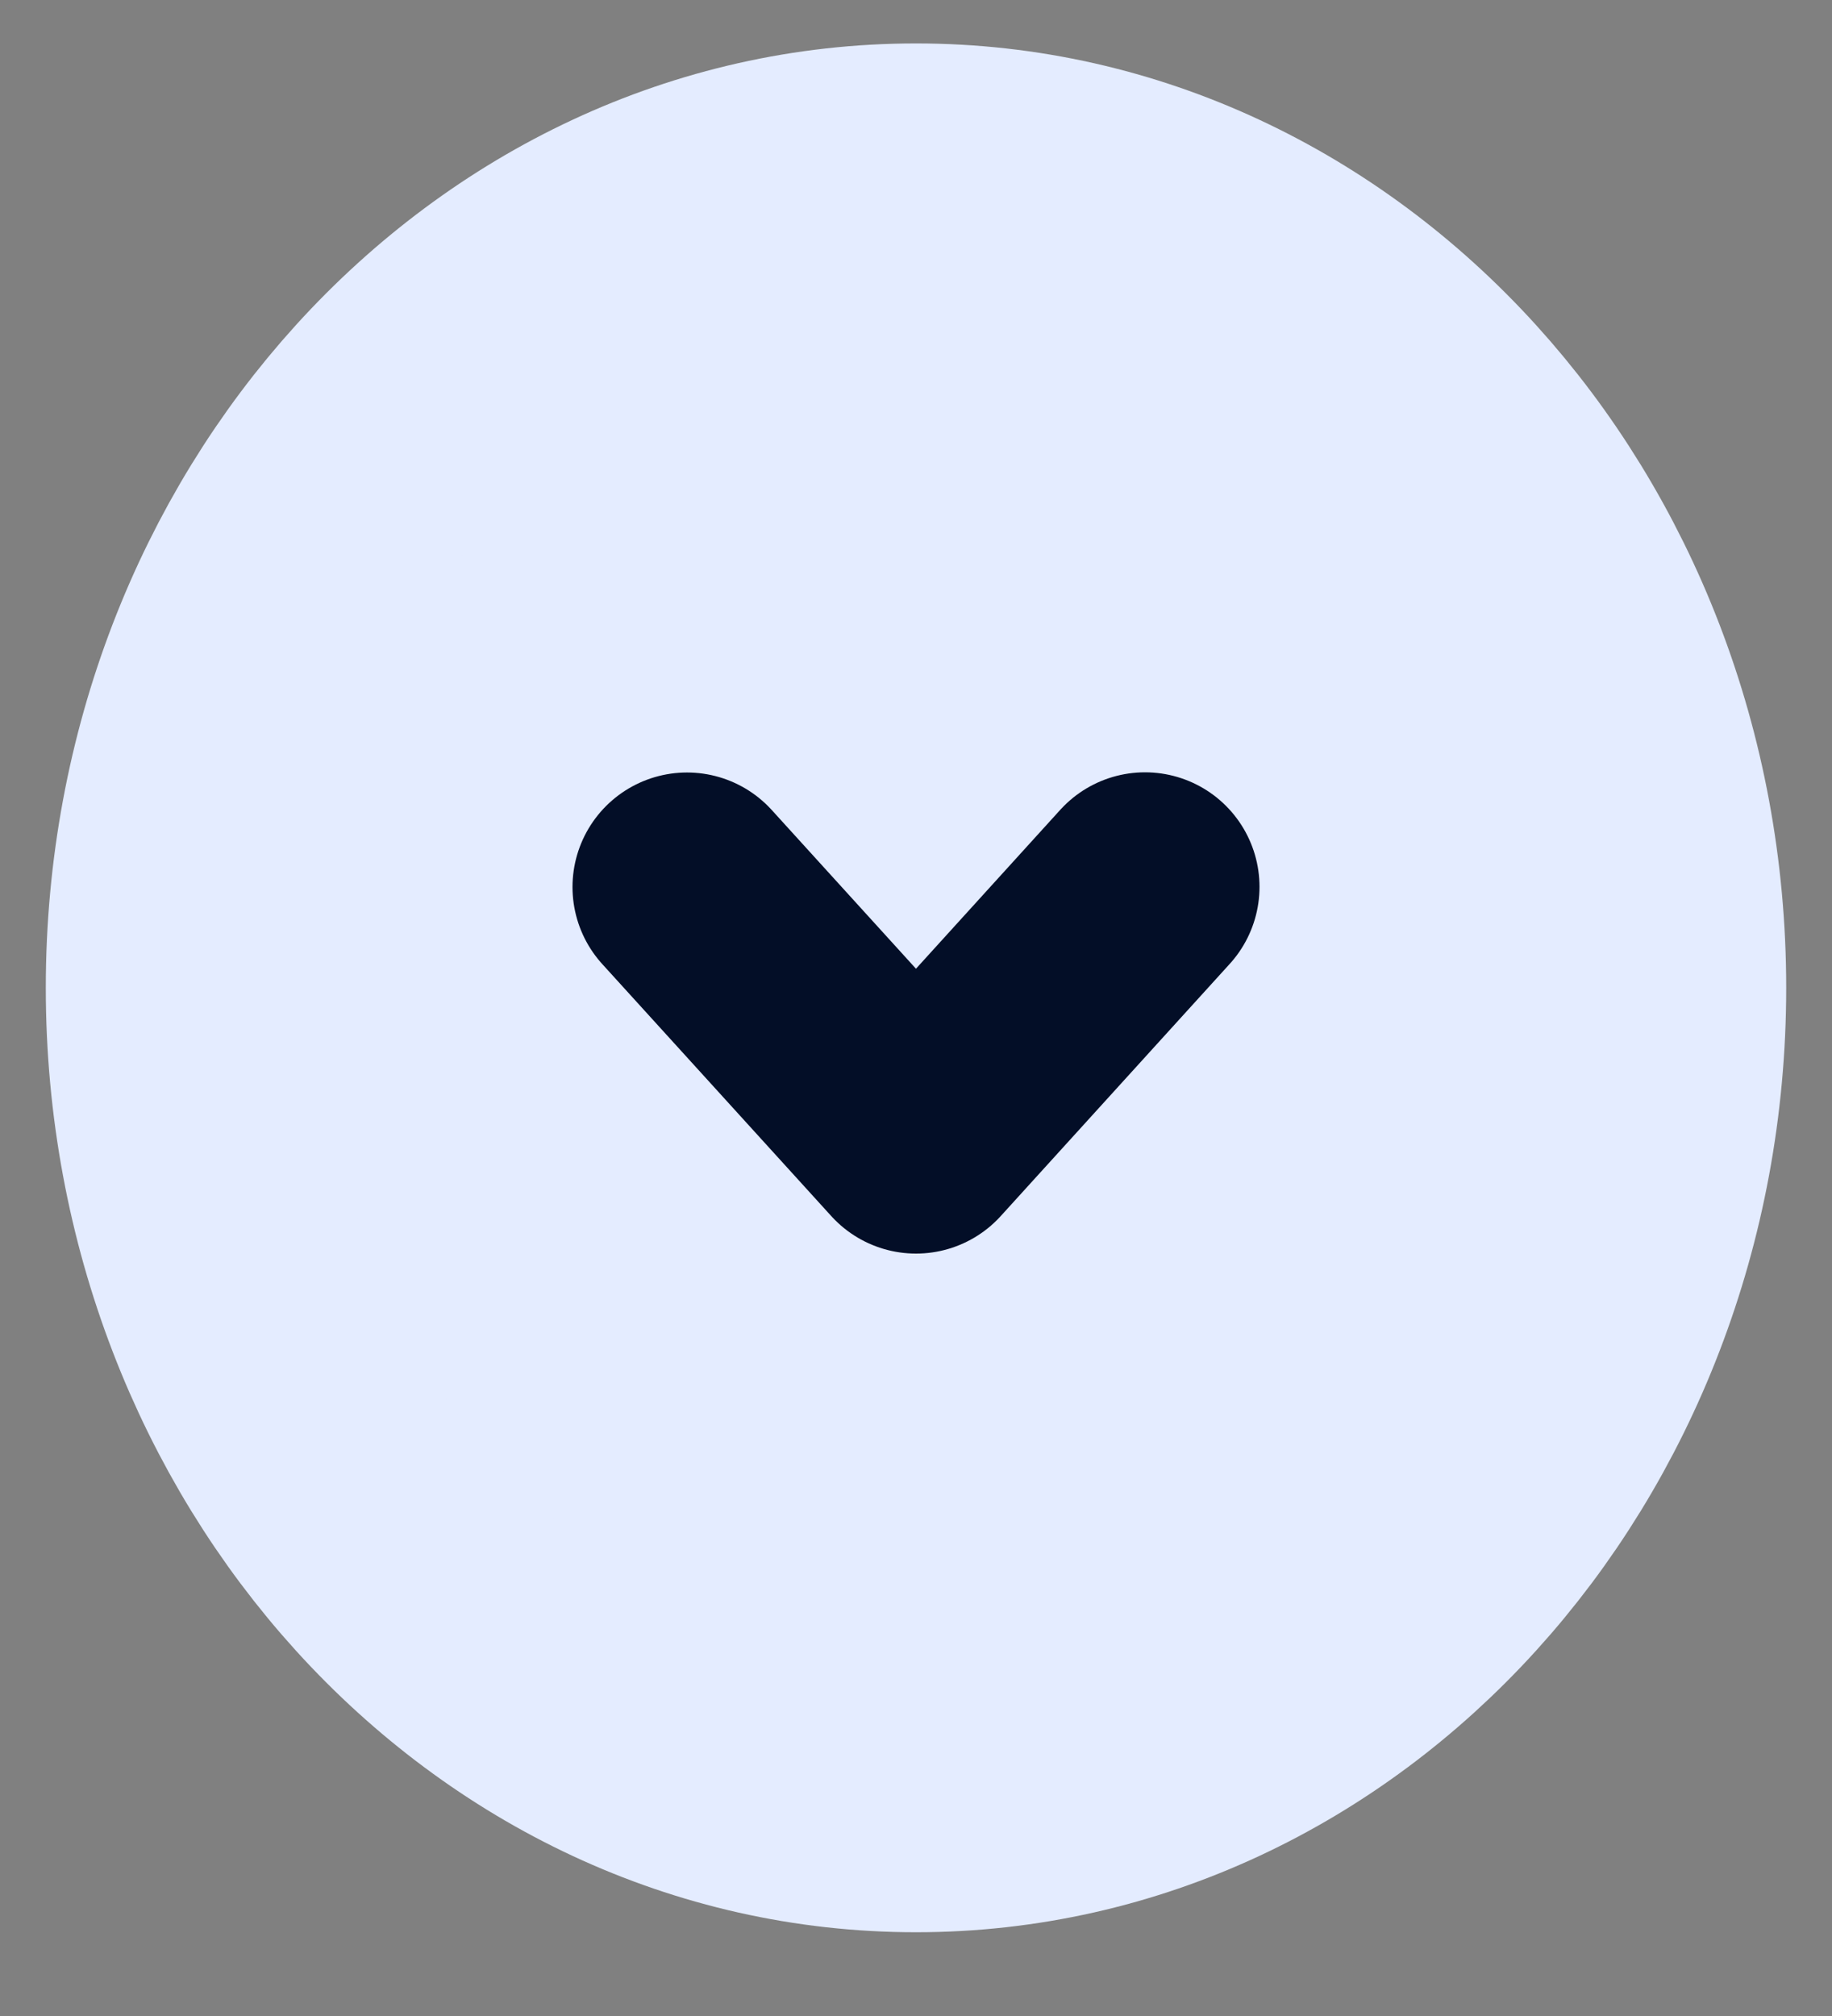 <svg width="20" height="22" fill="none" xmlns="http://www.w3.org/2000/svg"><rect width="100%" height="100%" fill="#808080" stroke="none"/><path d="M10 19.586c4.418 0 8-3.942 8-8.806 0-4.863-3.582-8.806-8-8.806S2 5.917 2 10.78c0 4.864 3.582 8.806 8 8.806Z" fill="#E4ECFF" stroke="#E4ECFF" stroke-width="3" stroke-linecap="round" stroke-linejoin="round"/><path d="M7.5 9.68 10 12.43l2.5-2.752" stroke="#030E27" stroke-width="2.5" stroke-linecap="round" stroke-linejoin="round"/></svg>